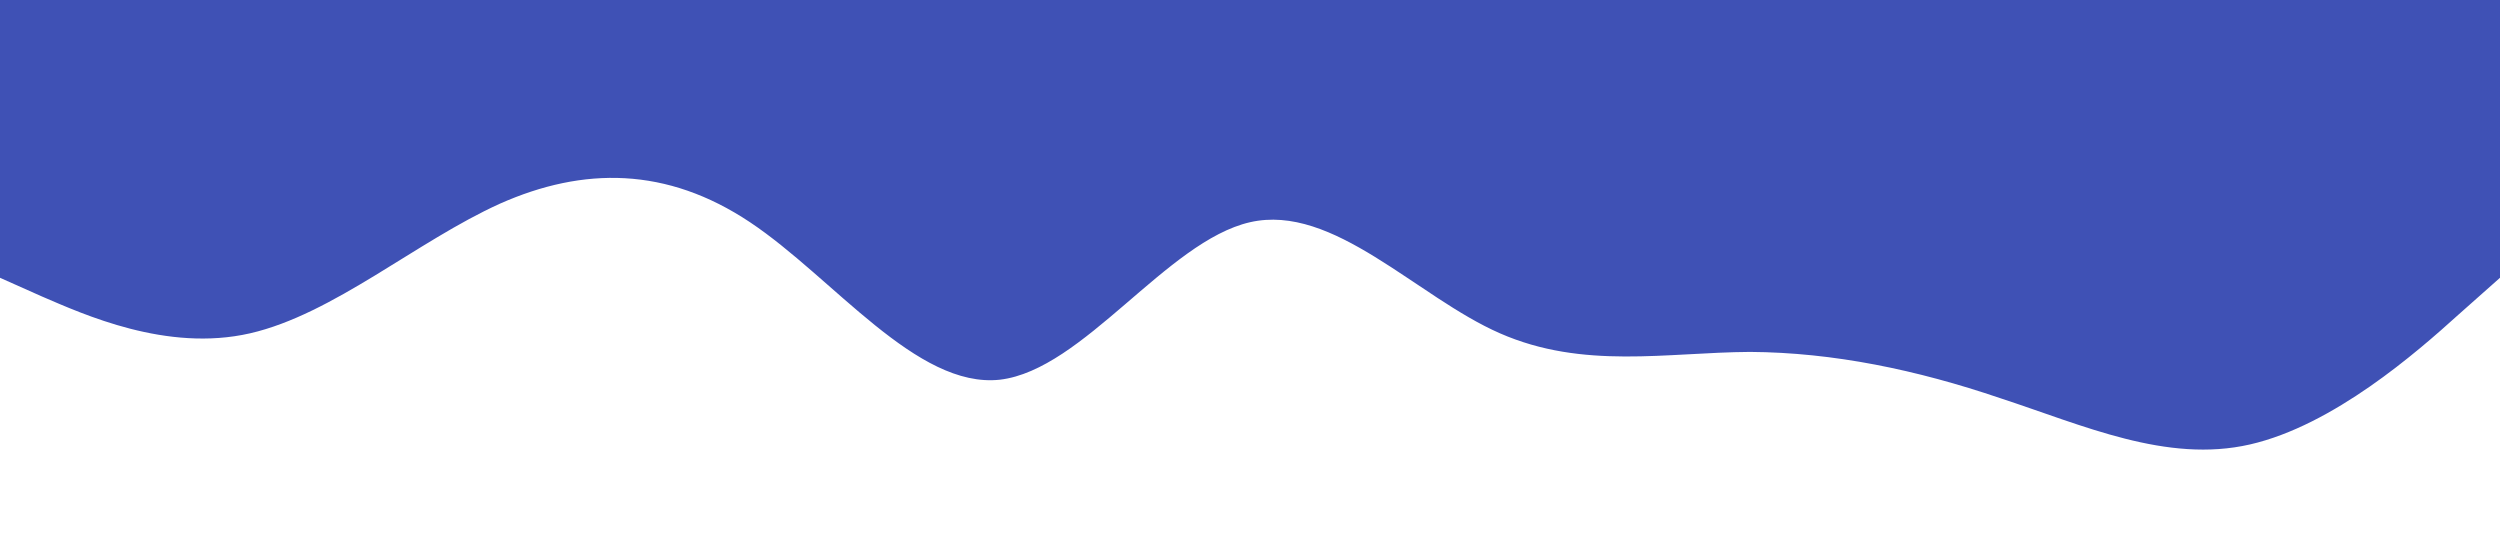 <?xml version="1.0" standalone="no"?><svg xmlns="http://www.w3.org/2000/svg" viewBox="0 0 1440 320"><path fill="#3f51b5" fill-opacity="1" d="M0,160L24,170.7C48,181,96,203,144,192C192,181,240,139,288,117.3C336,96,384,96,432,128C480,160,528,224,576,218.7C624,213,672,139,720,128C768,117,816,171,864,192C912,213,960,203,1008,202.7C1056,203,1104,213,1152,229.3C1200,245,1248,267,1296,256C1344,245,1392,203,1416,181.3L1440,160L1440,0L1416,0C1392,0,1344,0,1296,0C1248,0,1200,0,1152,0C1104,0,1056,0,1008,0C960,0,912,0,864,0C816,0,768,0,720,0C672,0,624,0,576,0C528,0,480,0,432,0C384,0,336,0,288,0C240,0,192,0,144,0C96,0,48,0,24,0L0,0Z"></path></svg>